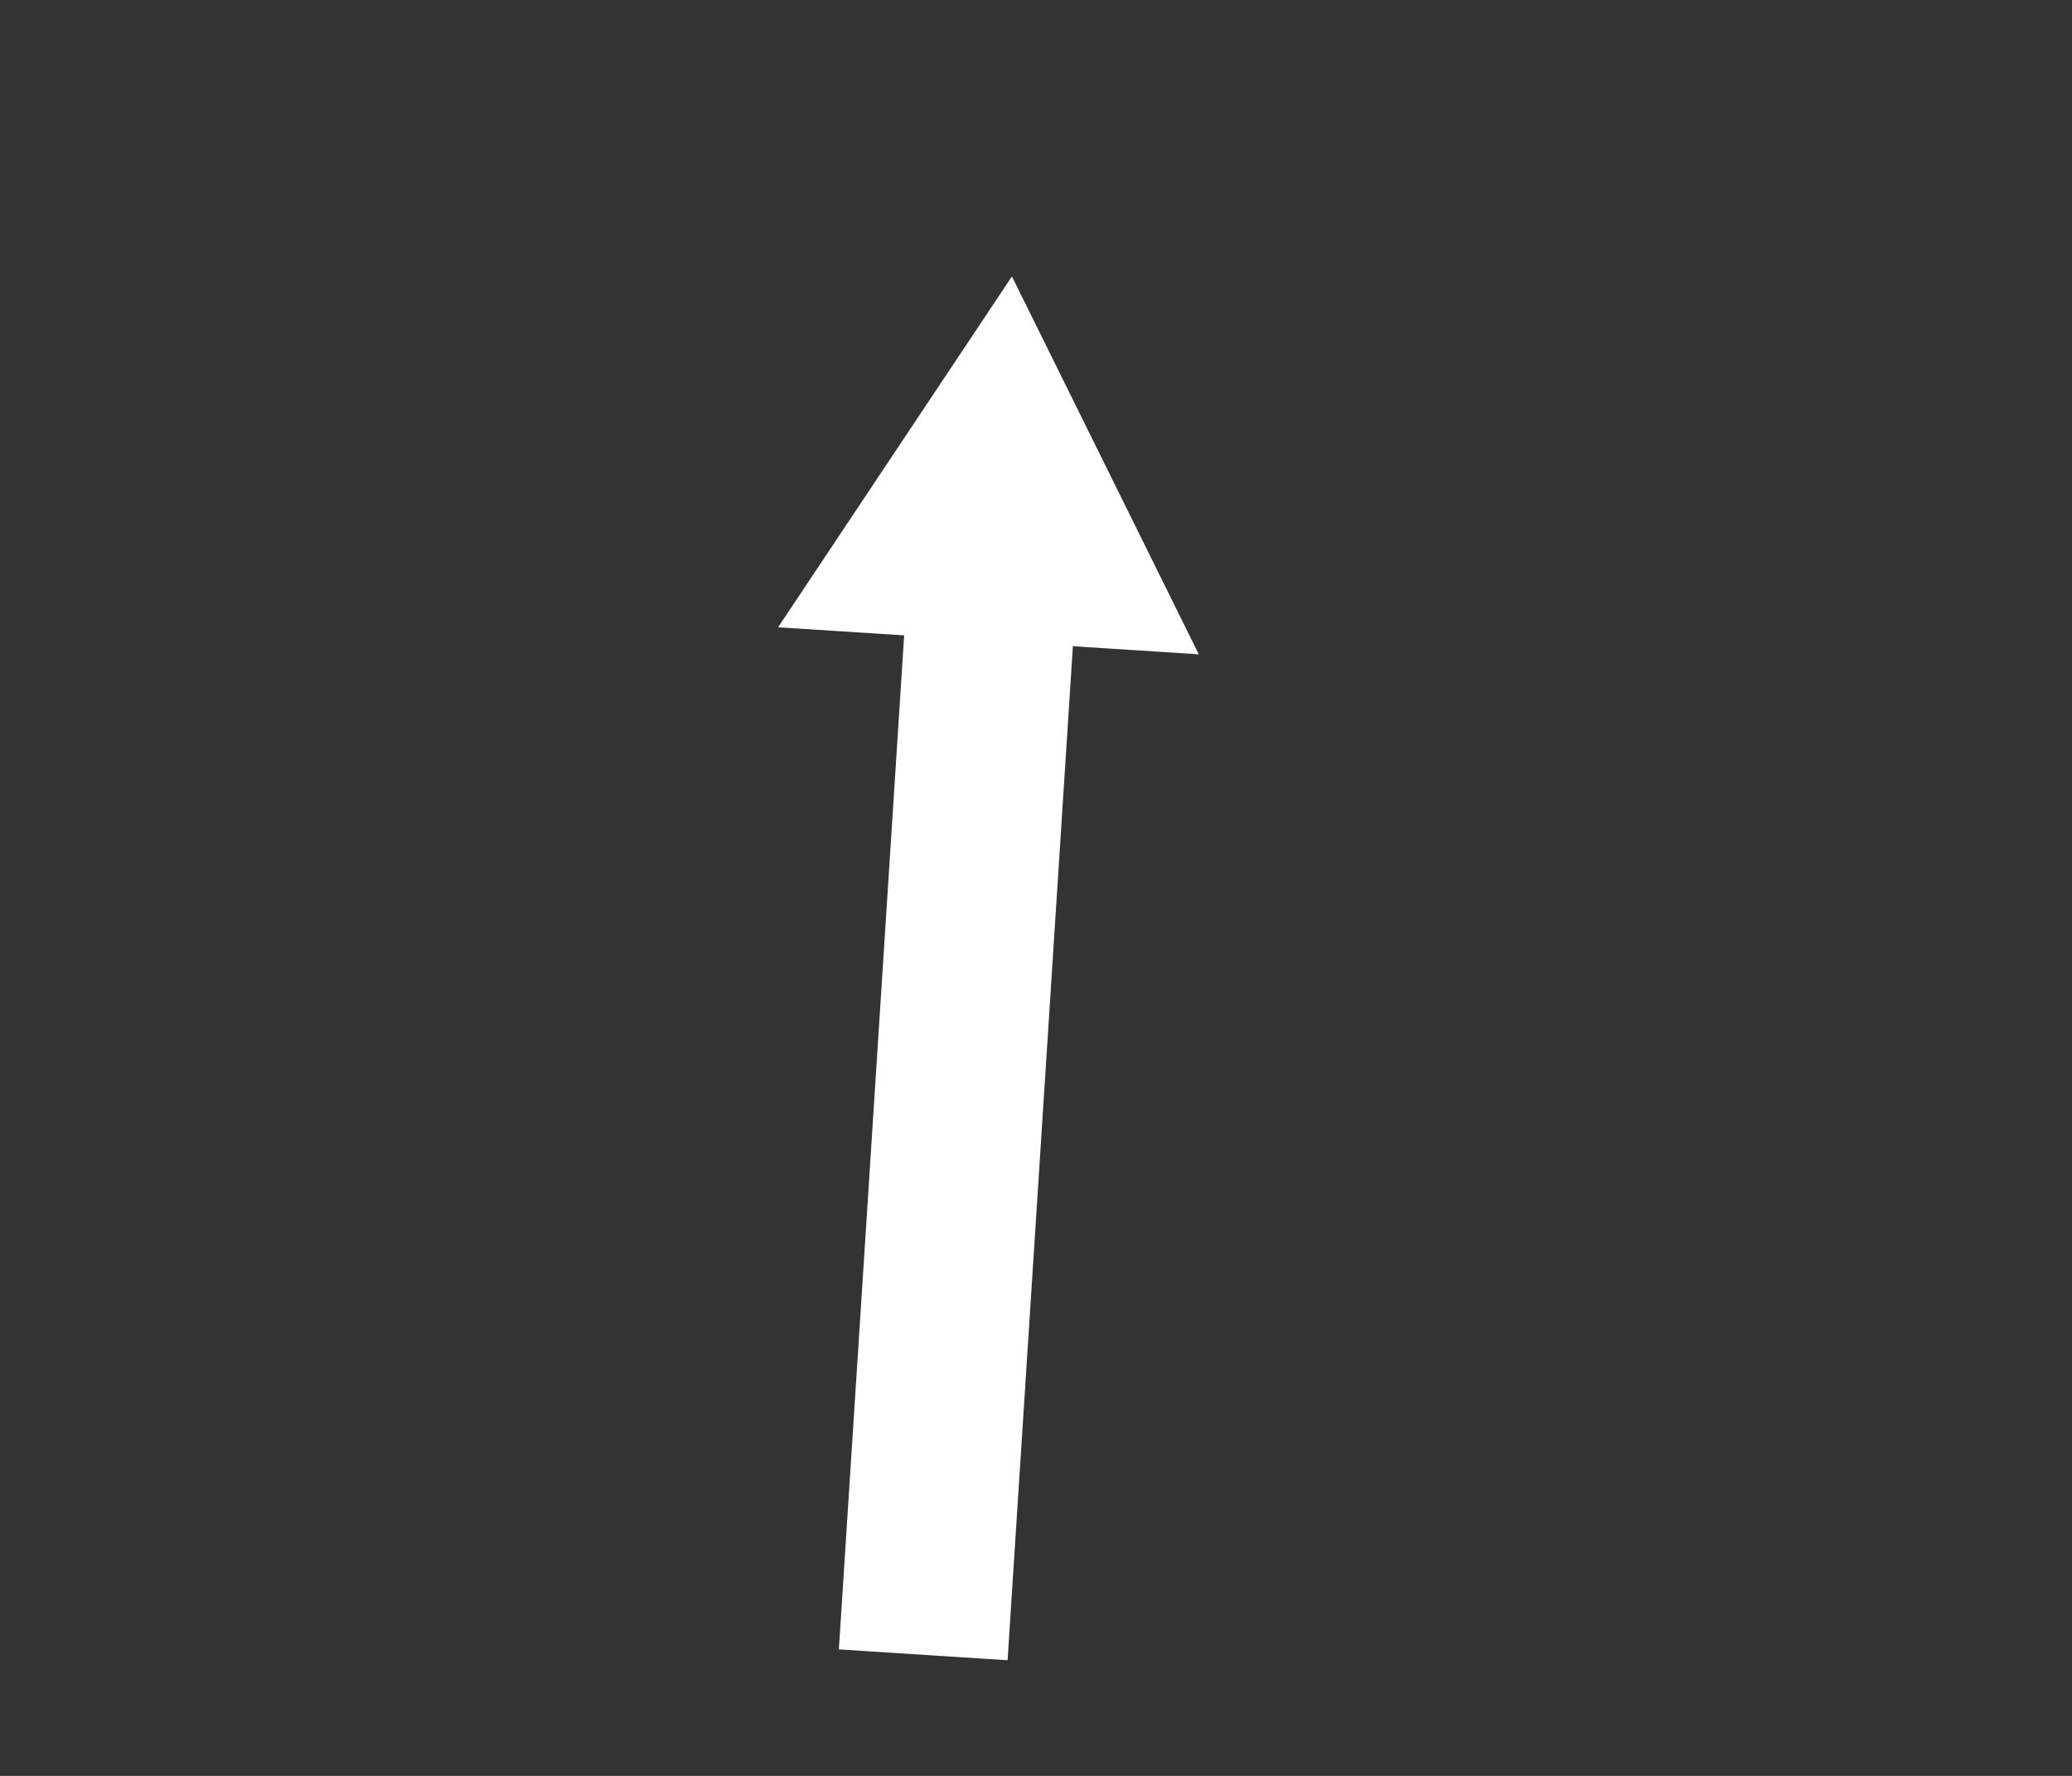 <svg id="Layer_1" data-name="Layer 1" xmlns="http://www.w3.org/2000/svg" viewBox="0 0 105 90"><rect x="0" y="0" width="105" height="90" fill="#333333" stroke="none"/><defs><style>.cls-1{fill:#fff;}.cls-2,.cls-3,.cls-4,.cls-5{font-size:14.52px;fill:#5c5276;font-family:IBMPlexMono-SemiBoldItalic, IBM Plex Mono SemiBold;font-weight:600;font-style:italic;}.cls-2{letter-spacing:-0.02em;}.cls-3{letter-spacing:-0.04em;}.cls-4{letter-spacing:-0.02em;}</style></defs><title>OSF-Icon-pijl-midden</title><polyline class="cls-1" points="51.06 84.14 54.57 29.63 46.02 29.08 42.51 83.59"/><polygon class="cls-1" points="60.75 33.16 51.28 14.01 39.43 31.79 60.75 33.16 60.75 33.16"/></svg>
